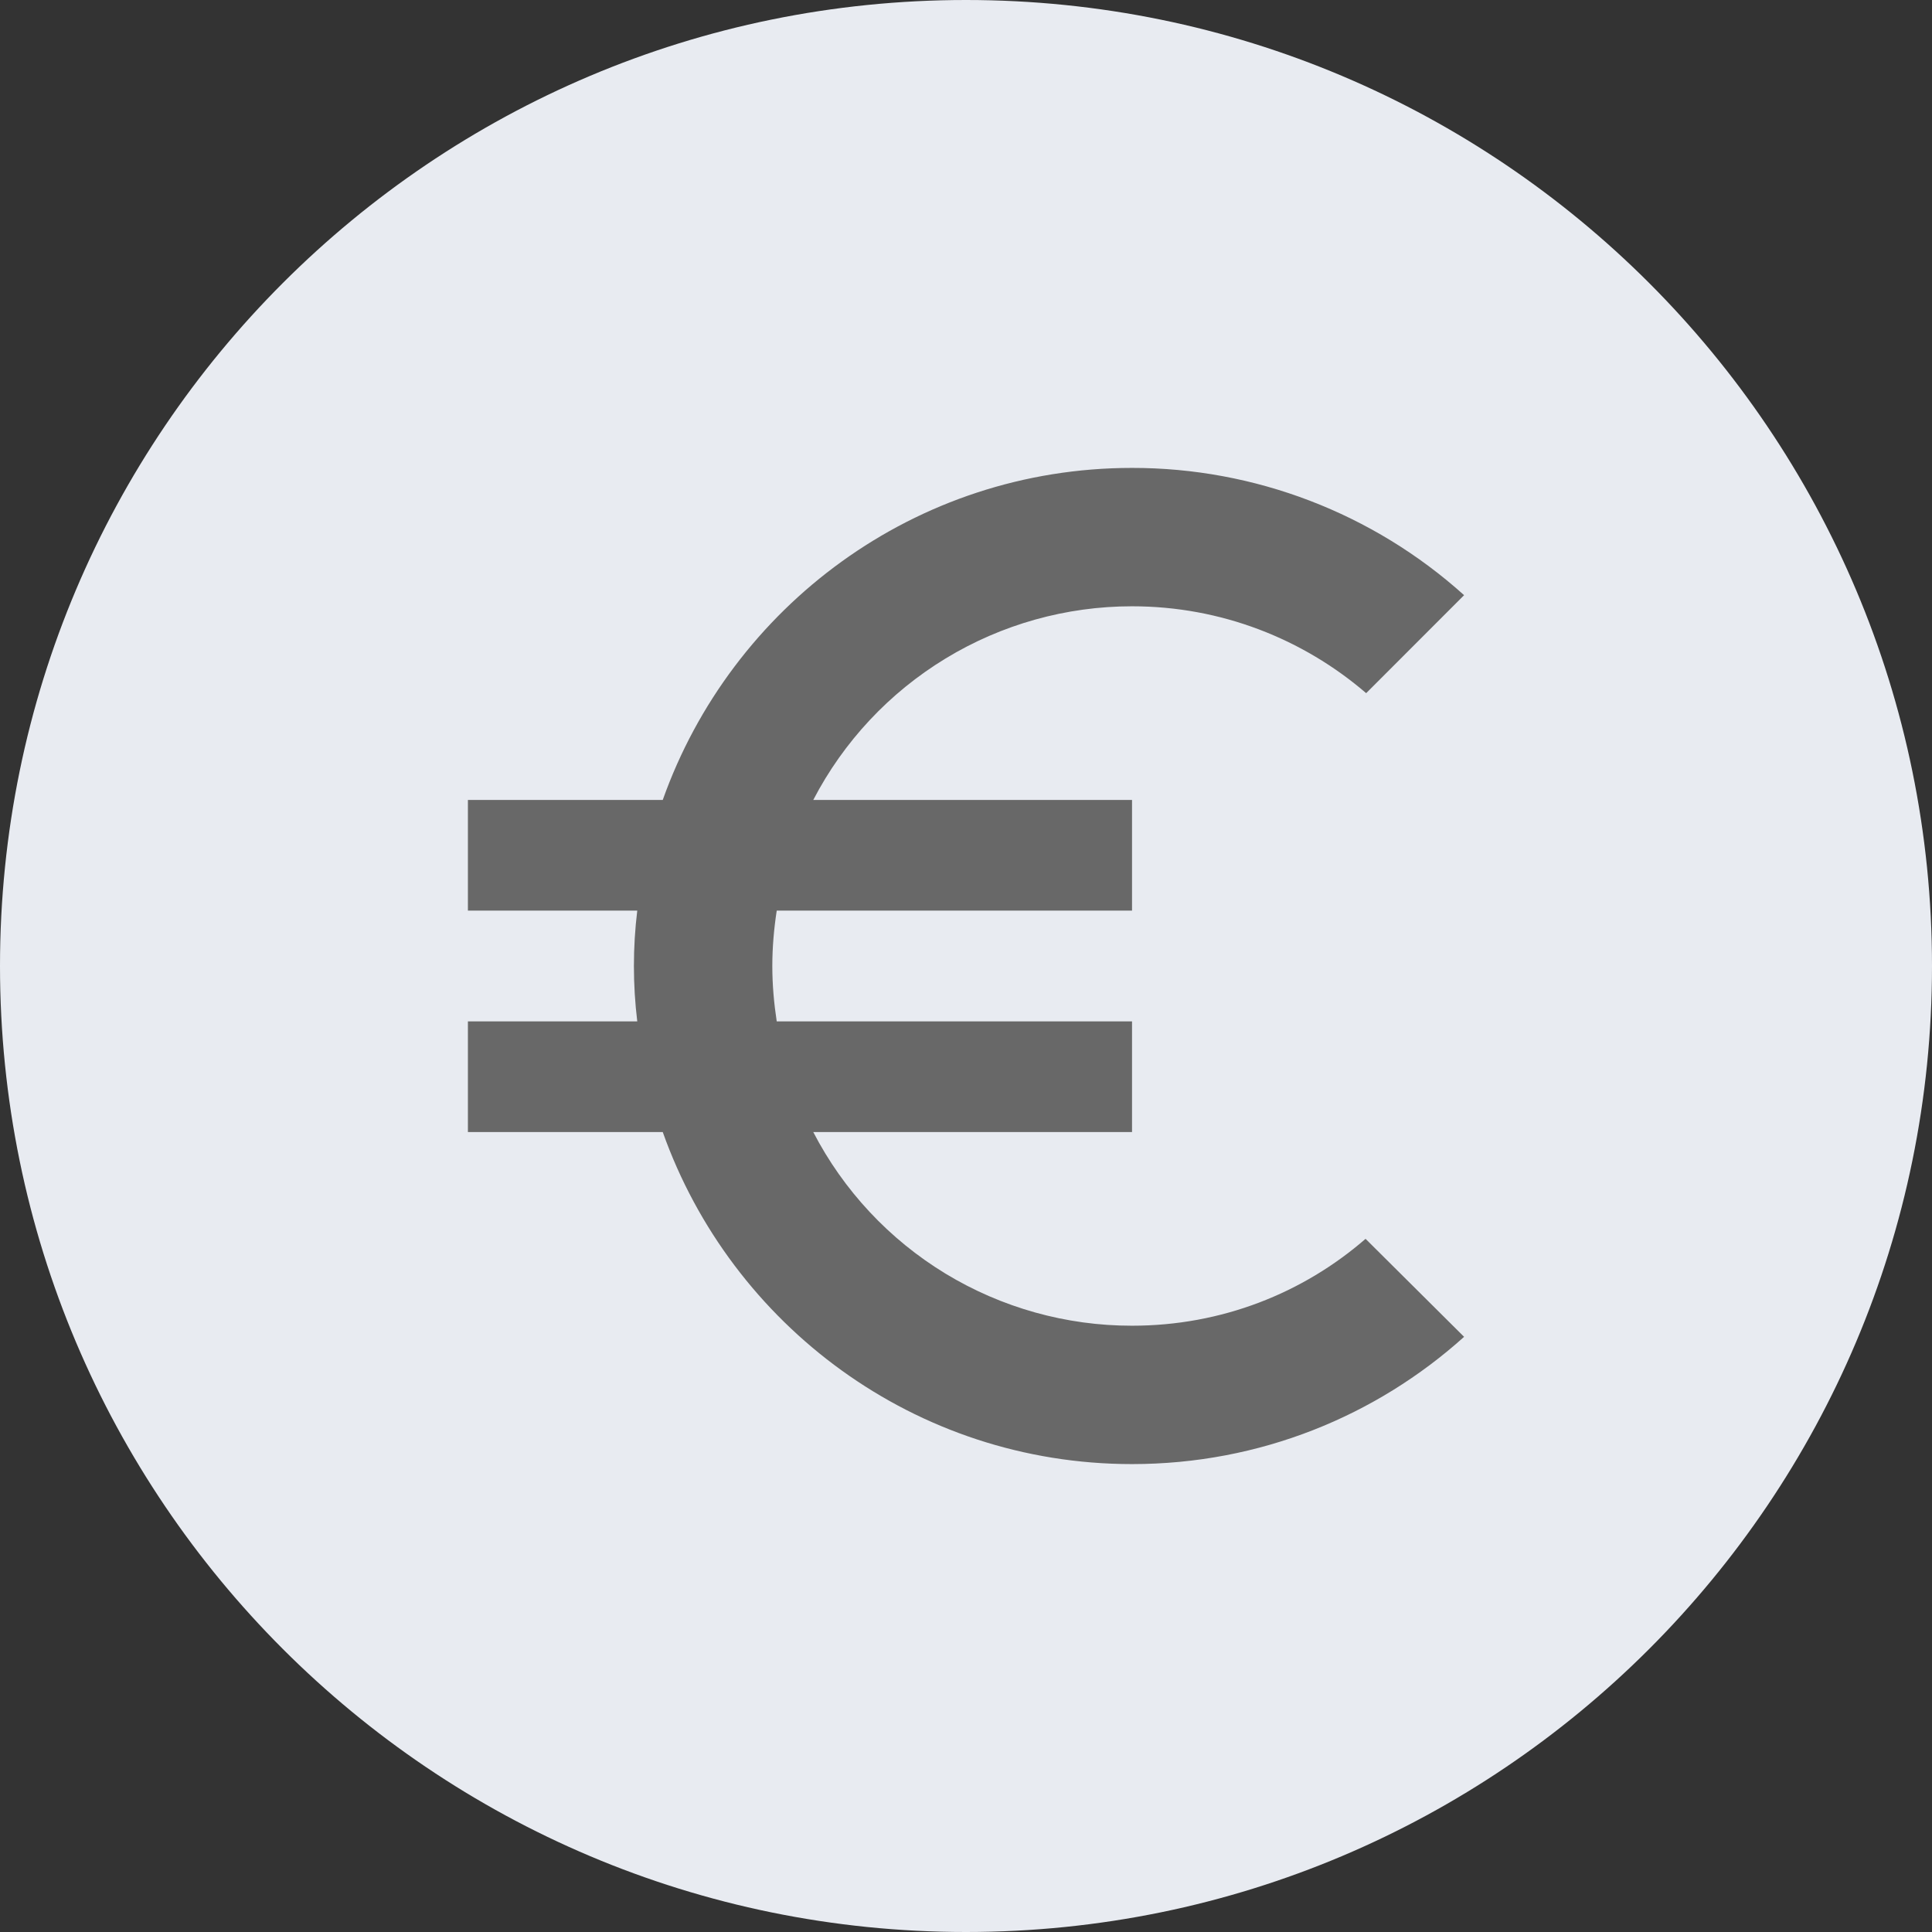 <svg   id="icon--eur" viewBox="0 0 32 32" fill="none" xmlns="http://www.w3.org/2000/svg">
<rect x="0" y="0" width="32" height="32" fill="#333333" stroke="none"/>
<path fill-rule="evenodd" clip-rule="evenodd" d="M16 32C24.837 32 32 24.837 32 16C32 7.163 24.837 0 16 0C7.163 0 0 7.163 0 16C0 24.837 7.163 32 16 32Z" fill="#E8EBF1"/>
<path d="M18.75 21.958C17.66 21.959 16.591 21.66 15.66 21.095C14.729 20.529 13.971 19.718 13.47 18.75H18.75V16.917H12.865C12.819 16.614 12.792 16.312 12.792 16C12.792 15.688 12.819 15.386 12.865 15.083H18.75V13.25H13.47C13.972 12.283 14.73 11.473 15.661 10.907C16.592 10.341 17.66 10.042 18.75 10.042C20.226 10.042 21.582 10.582 22.628 11.481L24.25 9.858C22.741 8.499 20.781 7.748 18.75 7.75C15.157 7.75 12.113 10.051 10.977 13.25H7.75V15.083H10.555C10.481 15.692 10.481 16.308 10.555 16.917H7.75V18.75H10.977C12.113 21.949 15.157 24.25 18.75 24.25C20.867 24.25 22.793 23.453 24.25 22.142L22.618 20.519C21.582 21.418 20.235 21.958 18.75 21.958Z" fill="#686868"/>
</svg>
